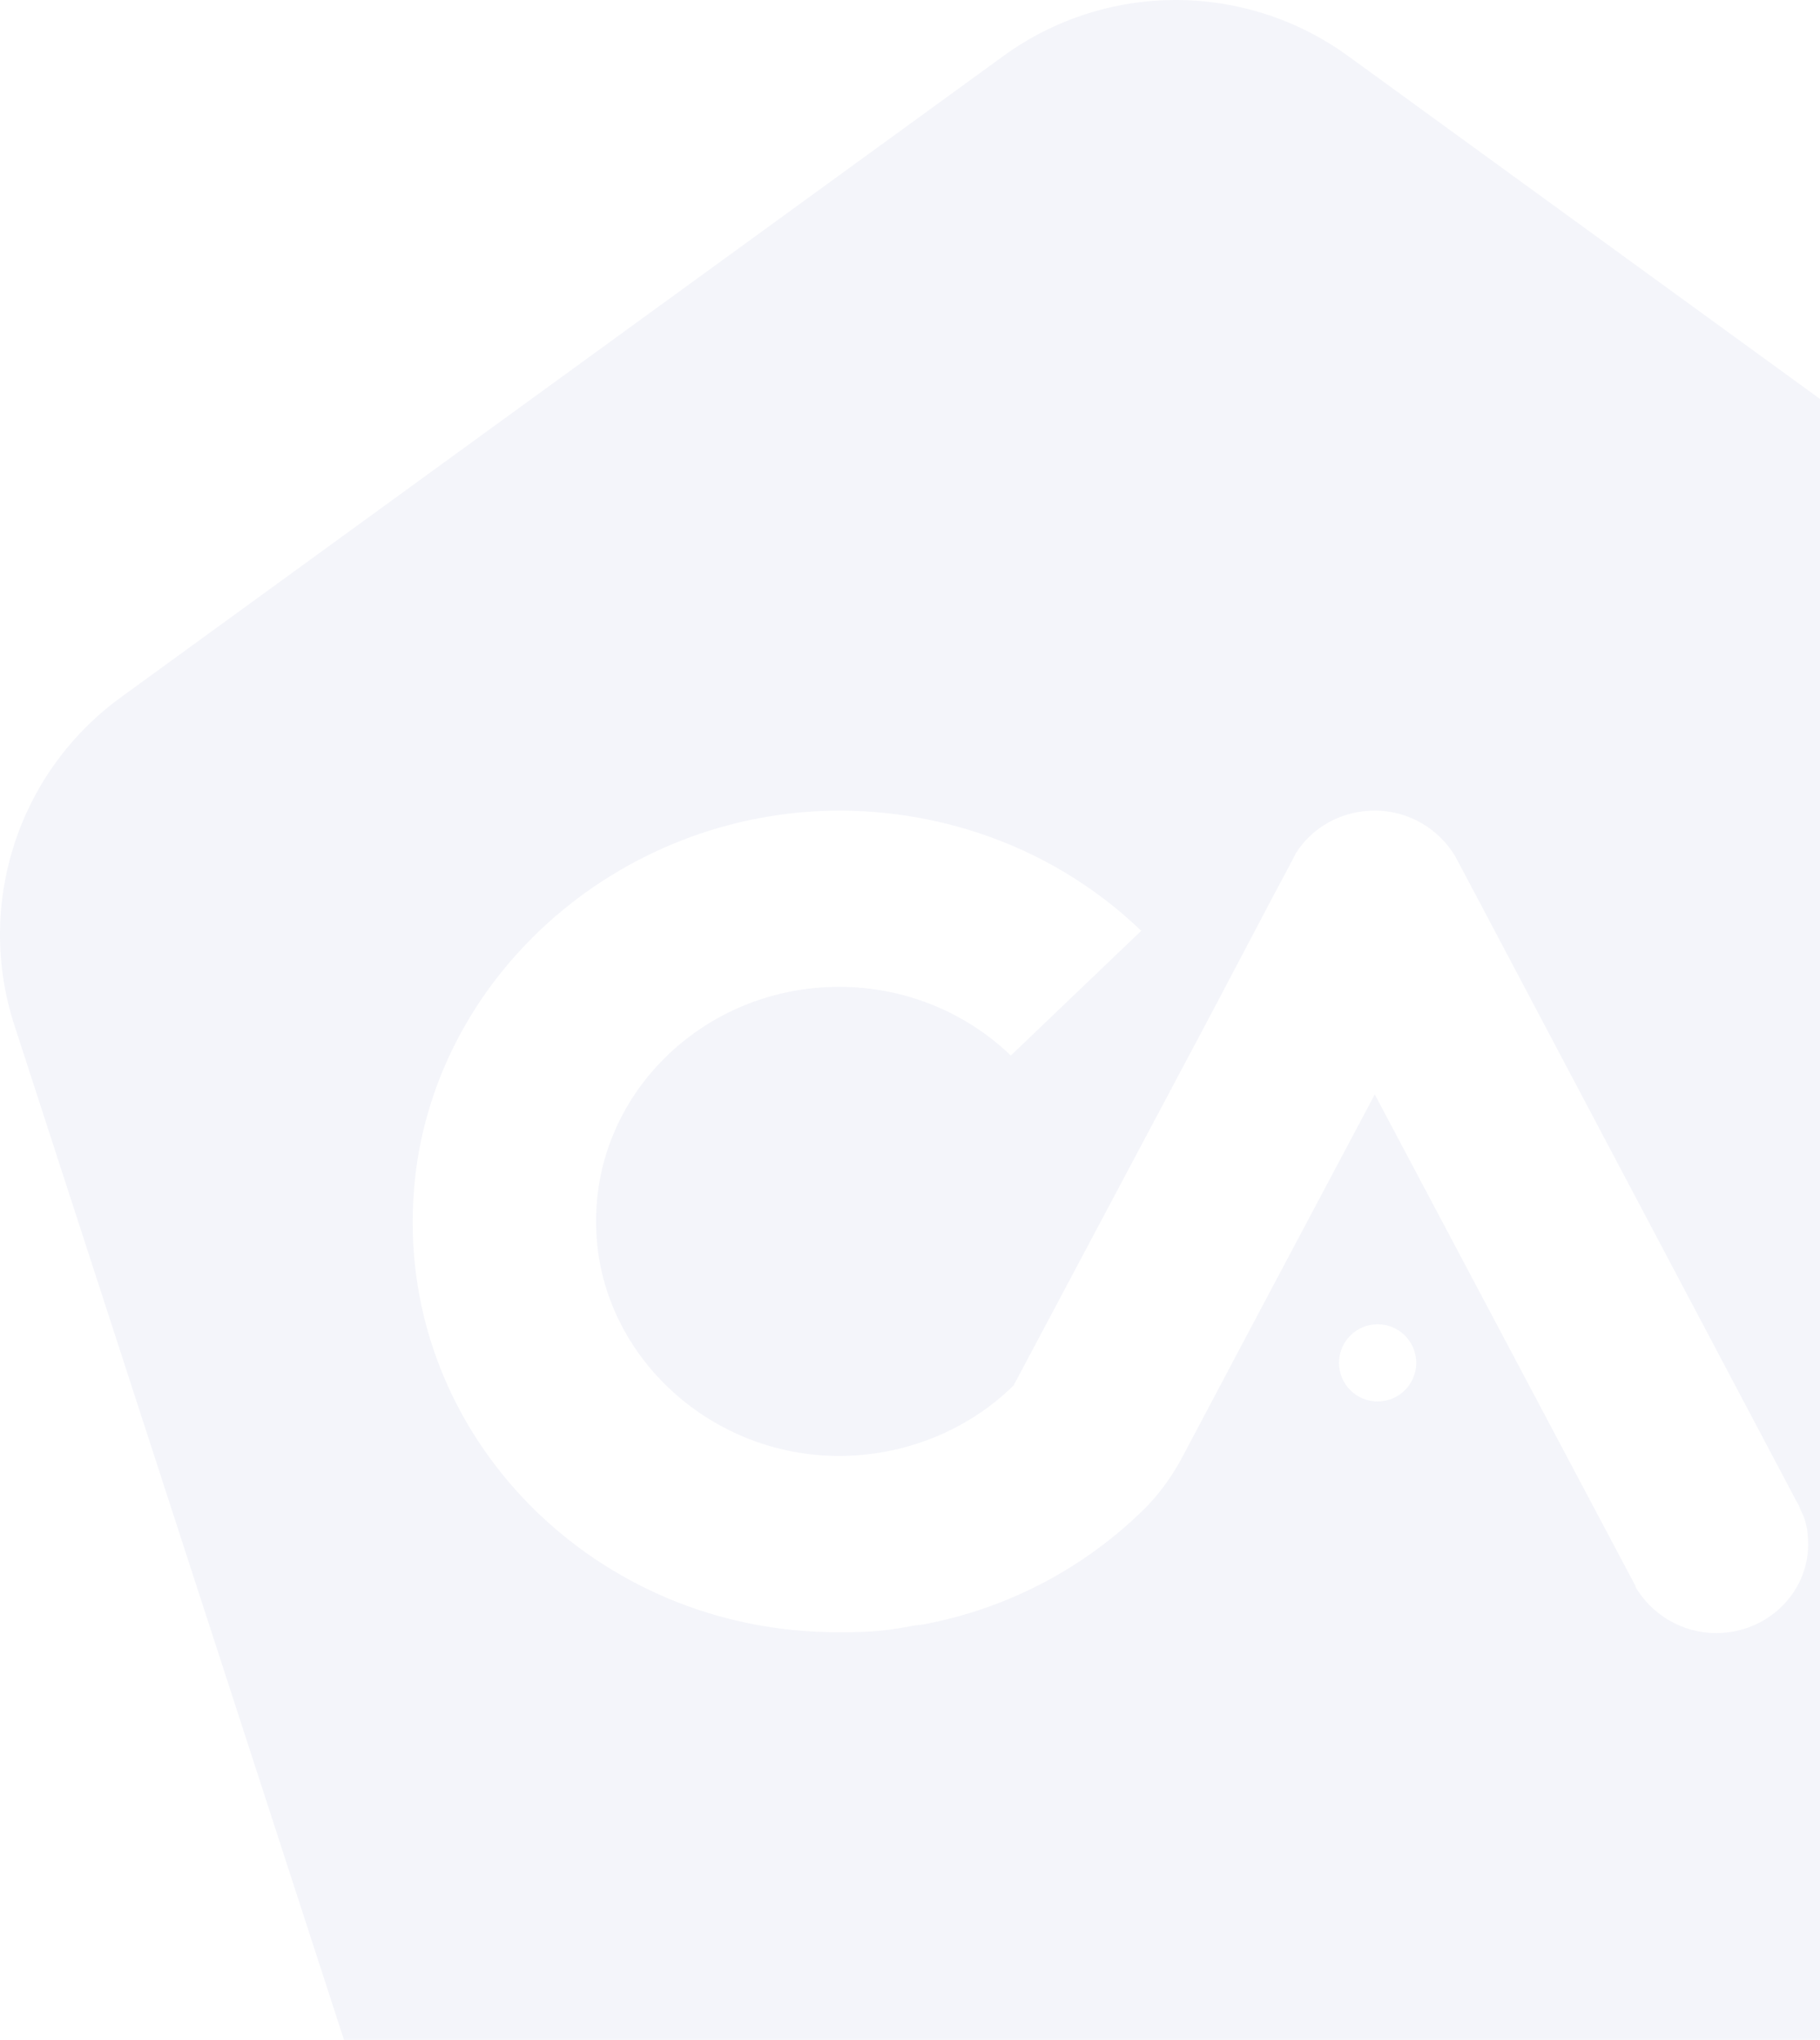 <?xml version="1.0" encoding="UTF-8"?>
<svg width="613px" height="687px" viewBox="0 0 613 687" version="1.1" xmlns="http://www.w3.org/2000/svg" xmlns:xlink="http://www.w3.org/1999/xlink">
    <!-- Generator: Sketch 54.1 (76490) - https://sketchapp.com -->
    <title>Combined Shape</title>
    <desc>Created with Sketch.</desc>
    <g id="Page-1" stroke="none" stroke-width="1" fill="none" fill-rule="evenodd" opacity="0.053">
        <g id="Desktop-HD-Copy-2" transform="translate(-827, -337)" fill="#303F9F">
            <path d="M1281.058,355.867 L1578.277,571.84 C1612.896,596.995 1627.382,641.585 1614.159,682.288 L1500.631,1031.739 C1487.408,1072.442 1449.483,1100 1406.692,1100 L1039.308,1100 C996.517,1100 958.592,1072.442 945.369,1031.739 L831.841,682.288 C818.618,641.585 833.104,596.995 867.723,571.84 L1164.942,355.867 C1199.561,330.711 1246.439,330.711 1281.058,355.867 Z M1436,857.169 C1436,852.908 1435.367,848.951 1433.472,845.603 C1433.157,844.689 1432.841,843.776 1432.208,842.863 L1324.792,639.832 L1317.209,625.525 C1311.838,616.393 1301.729,610.001 1290.04,610.001 C1278.666,610.001 1268.872,615.785 1263.501,624.308 L1261.921,627.352 C1261.605,627.656 1261.605,627.96 1261.605,627.96 L1255.287,639.832 L1234.436,679.403 L1168.406,803.596 C1153.241,818.511 1131.758,827.643 1108.379,827.339 C1065.096,826.729 1029.08,792.638 1027.817,750.936 C1026.237,706.19 1063.517,669.358 1109.642,669.358 C1132.074,669.358 1152.609,678.186 1167.458,692.492 L1211.372,650.486 C1185.466,625.525 1149.766,610.306 1110.591,610.001 C1034.451,609.697 970.001,668.14 966.21,741.195 C961.787,820.946 1027.817,887 1109.326,886.695 C1114.382,886.695 1119.437,886.695 1124.492,886.087 C1127.651,885.782 1131.126,885.174 1134.285,884.565 C1135.865,884.26 1137.445,884.26 1138.708,883.956 C1167.142,878.477 1192.417,864.78 1212.004,845.603 C1217.375,840.428 1222.114,833.731 1225.59,827.034 L1248.653,783.505 L1290.04,705.581 L1377.868,871.171 L1377.868,871.476 C1383.239,880.607 1393.349,887 1405.038,887 C1422.099,887 1436,873.606 1436,857.169 Z M1291,809 C1298.18,809 1304,803.18 1304,796 C1304,788.82 1298.18,783 1291,783 C1283.82,783 1278,788.82 1278,796 C1278,803.18 1283.82,809 1291,809 Z" id="Combined-Shape"></path>
        </g>
    </g>
</svg>